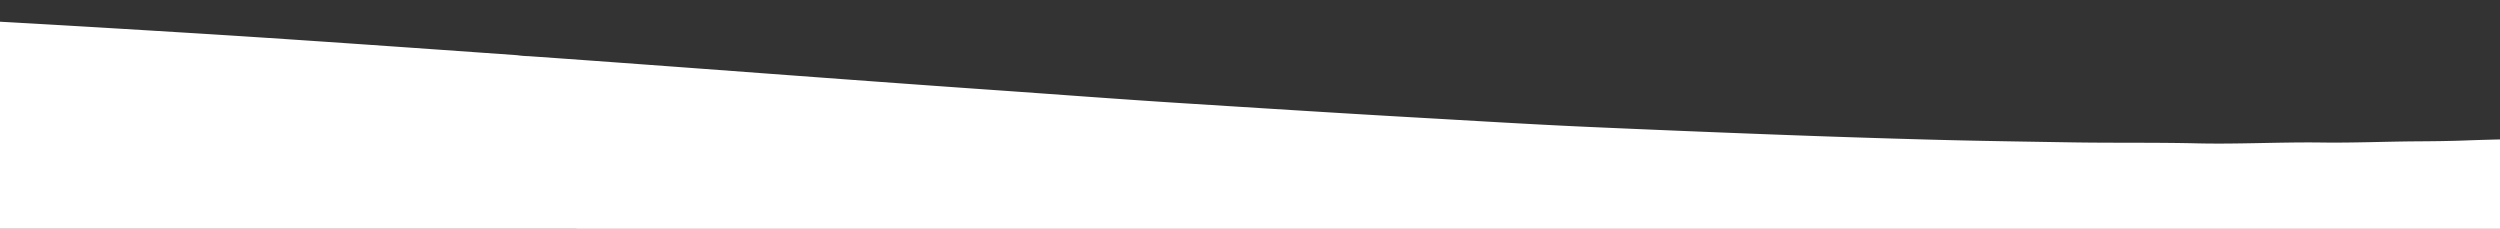 <svg xmlns="http://www.w3.org/2000/svg" xmlns:xlink="http://www.w3.org/1999/xlink" width="1922" height="176" viewBox="0 0 1922 176">
  <rect x="0" y="0" width="1922" height="176" fill="#333333" stroke="none"/>
  <defs>
    <clipPath id="clip-path">
      <rect id="crop" width="1922" height="176" transform="translate(0 256.689)" fill="none"/>
    </clipPath>
  </defs>
  <g id="Bottom_Waves" data-name="Bottom Waves" transform="translate(0 -256.689)" clip-path="url(#clip-path)">
    <g id="Group_43" data-name="Group 43">
      <path id="Path_107" data-name="Path 107" d="M-969.591,432.606q1926.473,0,3852.946.083c6.09,0,7.144-.717,7.131-3.62-.21-49.614-.151-70.429-.151-120.042-2.9-1.226-6.184-.78-9.411-.541q-148.844,11.06-297.84,21.6-129.5,9.109-259.412,16.649c-44.468,2.525-88.9,5.2-133.455,7.326-29.607,1.413-59.254,2.626-88.9,3.832q-41.658,1.7-83.344,3.206c-17.5.644-35.043,1.151-52.565,1.708-23.364.742-46.774.985-70.121,1.872-12.368.471-24.833.594-37.189.672-24.366.153-48.675,1.238-73.061.905-32.1-.439-64.175,1.384-96.265.635s-64.205-.228-96.273-.757c-36.03-.594-72.082-1.1-108.077-2.087q-60.655-1.655-121.237-3.961-71.818-2.7-143.544-5.9c-43.871-1.979-87.594-4.689-131.363-7.172-59.845-3.4-119.582-7.236-179.337-11-48.6-3.06-97.03-6.783-145.549-10.162-119.091-8.292-237.883-17.6-356.949-25.987a73.3,73.3,0,0,1-8.987-.756c-86.569-6.1-173.112-12.313-259.9-17.6-66.064-4.028-132.141-8.029-198.374-11.3-40.32-1.991-80.714-3.612-121.11-5.218q-52.871-2.1-105.783-3.89c-21.95-.718-43.958-1.162-65.938-1.7-31.1-.768-62.258-.866-93.332-1.91-1.4-.047-2.81-.109-4.215-.092-38.91.459-77.78-.936-116.675-.669-33.967.234-67.944.424-101.9.794q-55.8.608-111.594,2.078c-30.385.79-60.771,1.658-91.123,2.762-17.33,1.194-34.855,1.132-52.237,2.021-13.219.676-26.5,1.016-39.757,1.51-2.1.078-4.217.21-5.607,1.174a12.242,12.242,0,0,0-.176,3.506c-.01,62.349-.013,95.9.024,158.247C-970.241,430.077-970.884,431.39-969.591,432.606Z" fill="#fff"/>
    </g>
  </g>
</svg>
